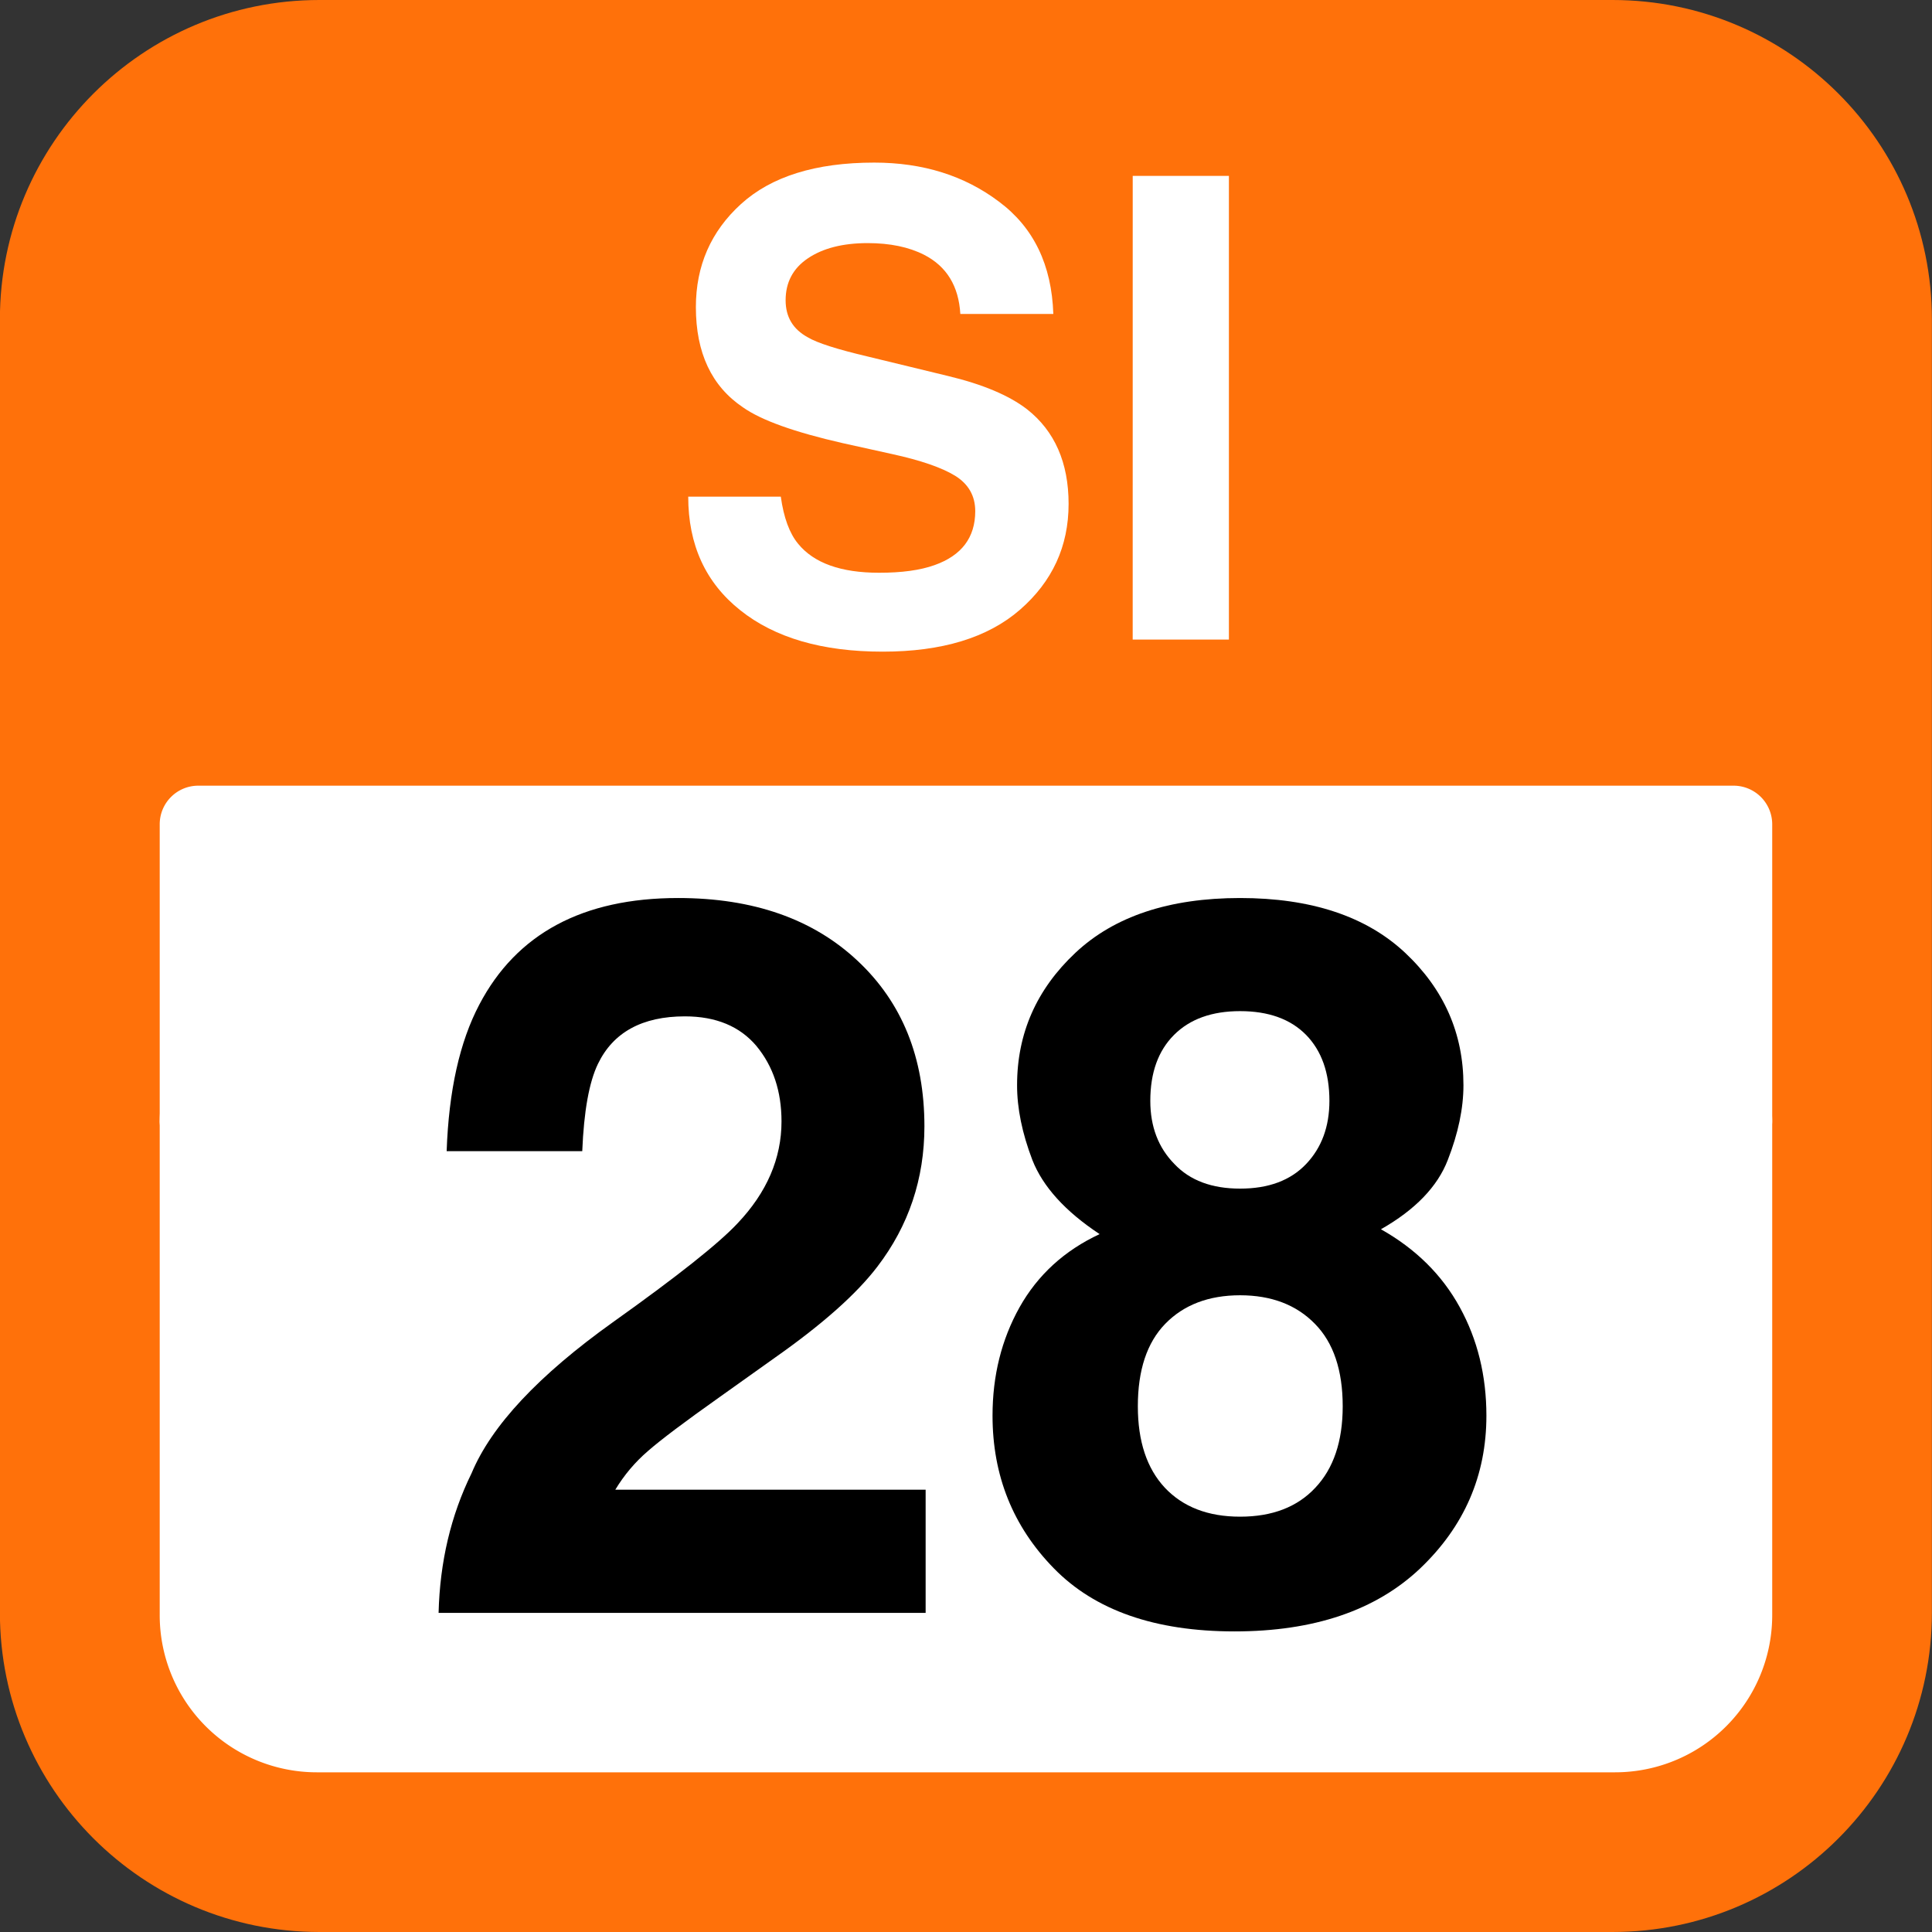 <svg xmlns="http://www.w3.org/2000/svg" xmlns:xlink="http://www.w3.org/1999/xlink" width="75" height="75"><rect width="100%" height="100%" fill="#333333" stroke="none"/><defs><path id="a" d="M8.438-2.594q1.323.002 2.156-.297 1.576-.56 1.578-2.093-.001-.89-.781-1.375-.785-.48-2.453-.844L7.03-7.625q-2.814-.64-3.875-1.39-1.828-1.23-1.828-3.891c0-1.602.582-2.938 1.75-4 1.176-1.07 2.899-1.61 5.172-1.61 1.895 0 3.508.508 4.844 1.516q2.016 1.5 2.11 4.36h-3.61q-.094-1.624-1.406-2.297-.892-.453-2.188-.454-1.454.001-2.328.594-.86.582-.86 1.625c0 .649.286 1.125.86 1.438q.544.327 2.344.75l3.093.75q2.03.486 3.079 1.297c1.07.843 1.609 2.07 1.609 3.671 0 1.649-.633 3.016-1.89 4.11C12.656-.07 10.878.469 8.577.469q-3.514.001-5.53-1.61Q1.03-2.746 1.03-5.547h3.594q.169 1.22.672 1.828.92 1.125 3.14 1.125m0 0"/><path id="b" d="M1.61-18h3.734V0H1.609Zm0 0"/><path id="c" d="M13.563-22q-.973-1.155-2.782-1.156-2.484.002-3.375 1.843-.515 1.066-.61 3.391H1.532q.123-3.515 1.266-5.687c1.445-2.758 4.02-4.141 7.719-4.141q4.372 0 6.968 2.438 2.592 2.425 2.594 6.421 0 3.064-1.828 5.453-1.206 1.582-3.953 3.516l-2.172 1.547q-2.032 1.438-2.781 2.094-.75.645-1.266 1.5h12.047V0H1.219Q1.293-2.966 2.5-5.422q1.155-2.766 5.484-5.86 3.75-2.67 4.844-3.843c1.133-1.195 1.703-2.516 1.703-3.953q0-1.748-.969-2.922m0 0"/><path id="d" d="M3.406-1.734C1.82-3.36 1.031-5.332 1.031-7.656q0-2.327 1.047-4.203 1.06-1.888 3.11-2.844c-1.336-.883-2.204-1.844-2.61-2.875q-.596-1.56-.594-2.906-.001-3.013 2.266-5.141 2.264-2.123 6.39-2.125 4.138.001 6.407 2.125 2.264 2.128 2.265 5.14 0 1.35-.609 2.907c-.398 1.031-1.262 1.93-2.594 2.687q2.03 1.144 3.063 3.032 1.03 1.876 1.031 4.203 0 3.487-2.578 5.937Q15.045.72 10.422.72C7.336.719 5-.098 3.406-1.734m3.266-6.282q0 2.033 1.047 3.157 1.06 1.125 2.922 1.125 1.874 0 2.922-1.125 1.061-1.124 1.062-3.157 0-2.108-1.078-3.203-1.079-1.108-2.906-1.11-1.83.002-2.907 1.11-1.063 1.095-1.062 3.203m1.422-9.406c.601.637 1.453.953 2.547.953q1.653.001 2.562-.953.905-.951.906-2.453c0-1.094-.304-1.945-.906-2.562q-.908-.922-2.562-.922-1.642 0-2.563.922c-.617.617-.922 1.468-.922 2.562q0 1.502.938 2.453m0 0"/></defs><path fill="#FF710A" d="M-.004 62.602V12.398C-.004 5.551 5.551 0 12.398 0h50.2c6.847 0 12.398 5.55 12.398 12.398v50.204c0 6.847-5.55 12.398-12.398 12.398h-50.2C5.551 75-.004 69.45-.004 62.602m0 0"/><path fill="#FFF" d="M6.2 43.5V32c0-.828.667-1.5 1.5-1.5h59.597a1.5 1.5 0 0 1 1.5 1.5v11.5a1.5 1.5 0 0 1-1.5 1.5H7.699c-.832 0-1.5-.672-1.5-1.5m0 0"/><path fill="#FFF" d="M6.2 43.602v19.097a6.1 6.1 0 0 0 6.097 6.102h50.402a6.1 6.1 0 0 0 6.098-6.102V43.602a6.1 6.1 0 0 0-6.098-6.102H12.297a6.1 6.1 0 0 0-6.098 6.102m0 0"/><g fill="#FFF"><use xlink:href="#a" x="25.687" y="24.828"/><use xlink:href="#b" x="42.362" y="24.828"/></g><use xlink:href="#c" x="15.807" y="62.611"/><use xlink:href="#d" x="37.499" y="62.611"/></svg>